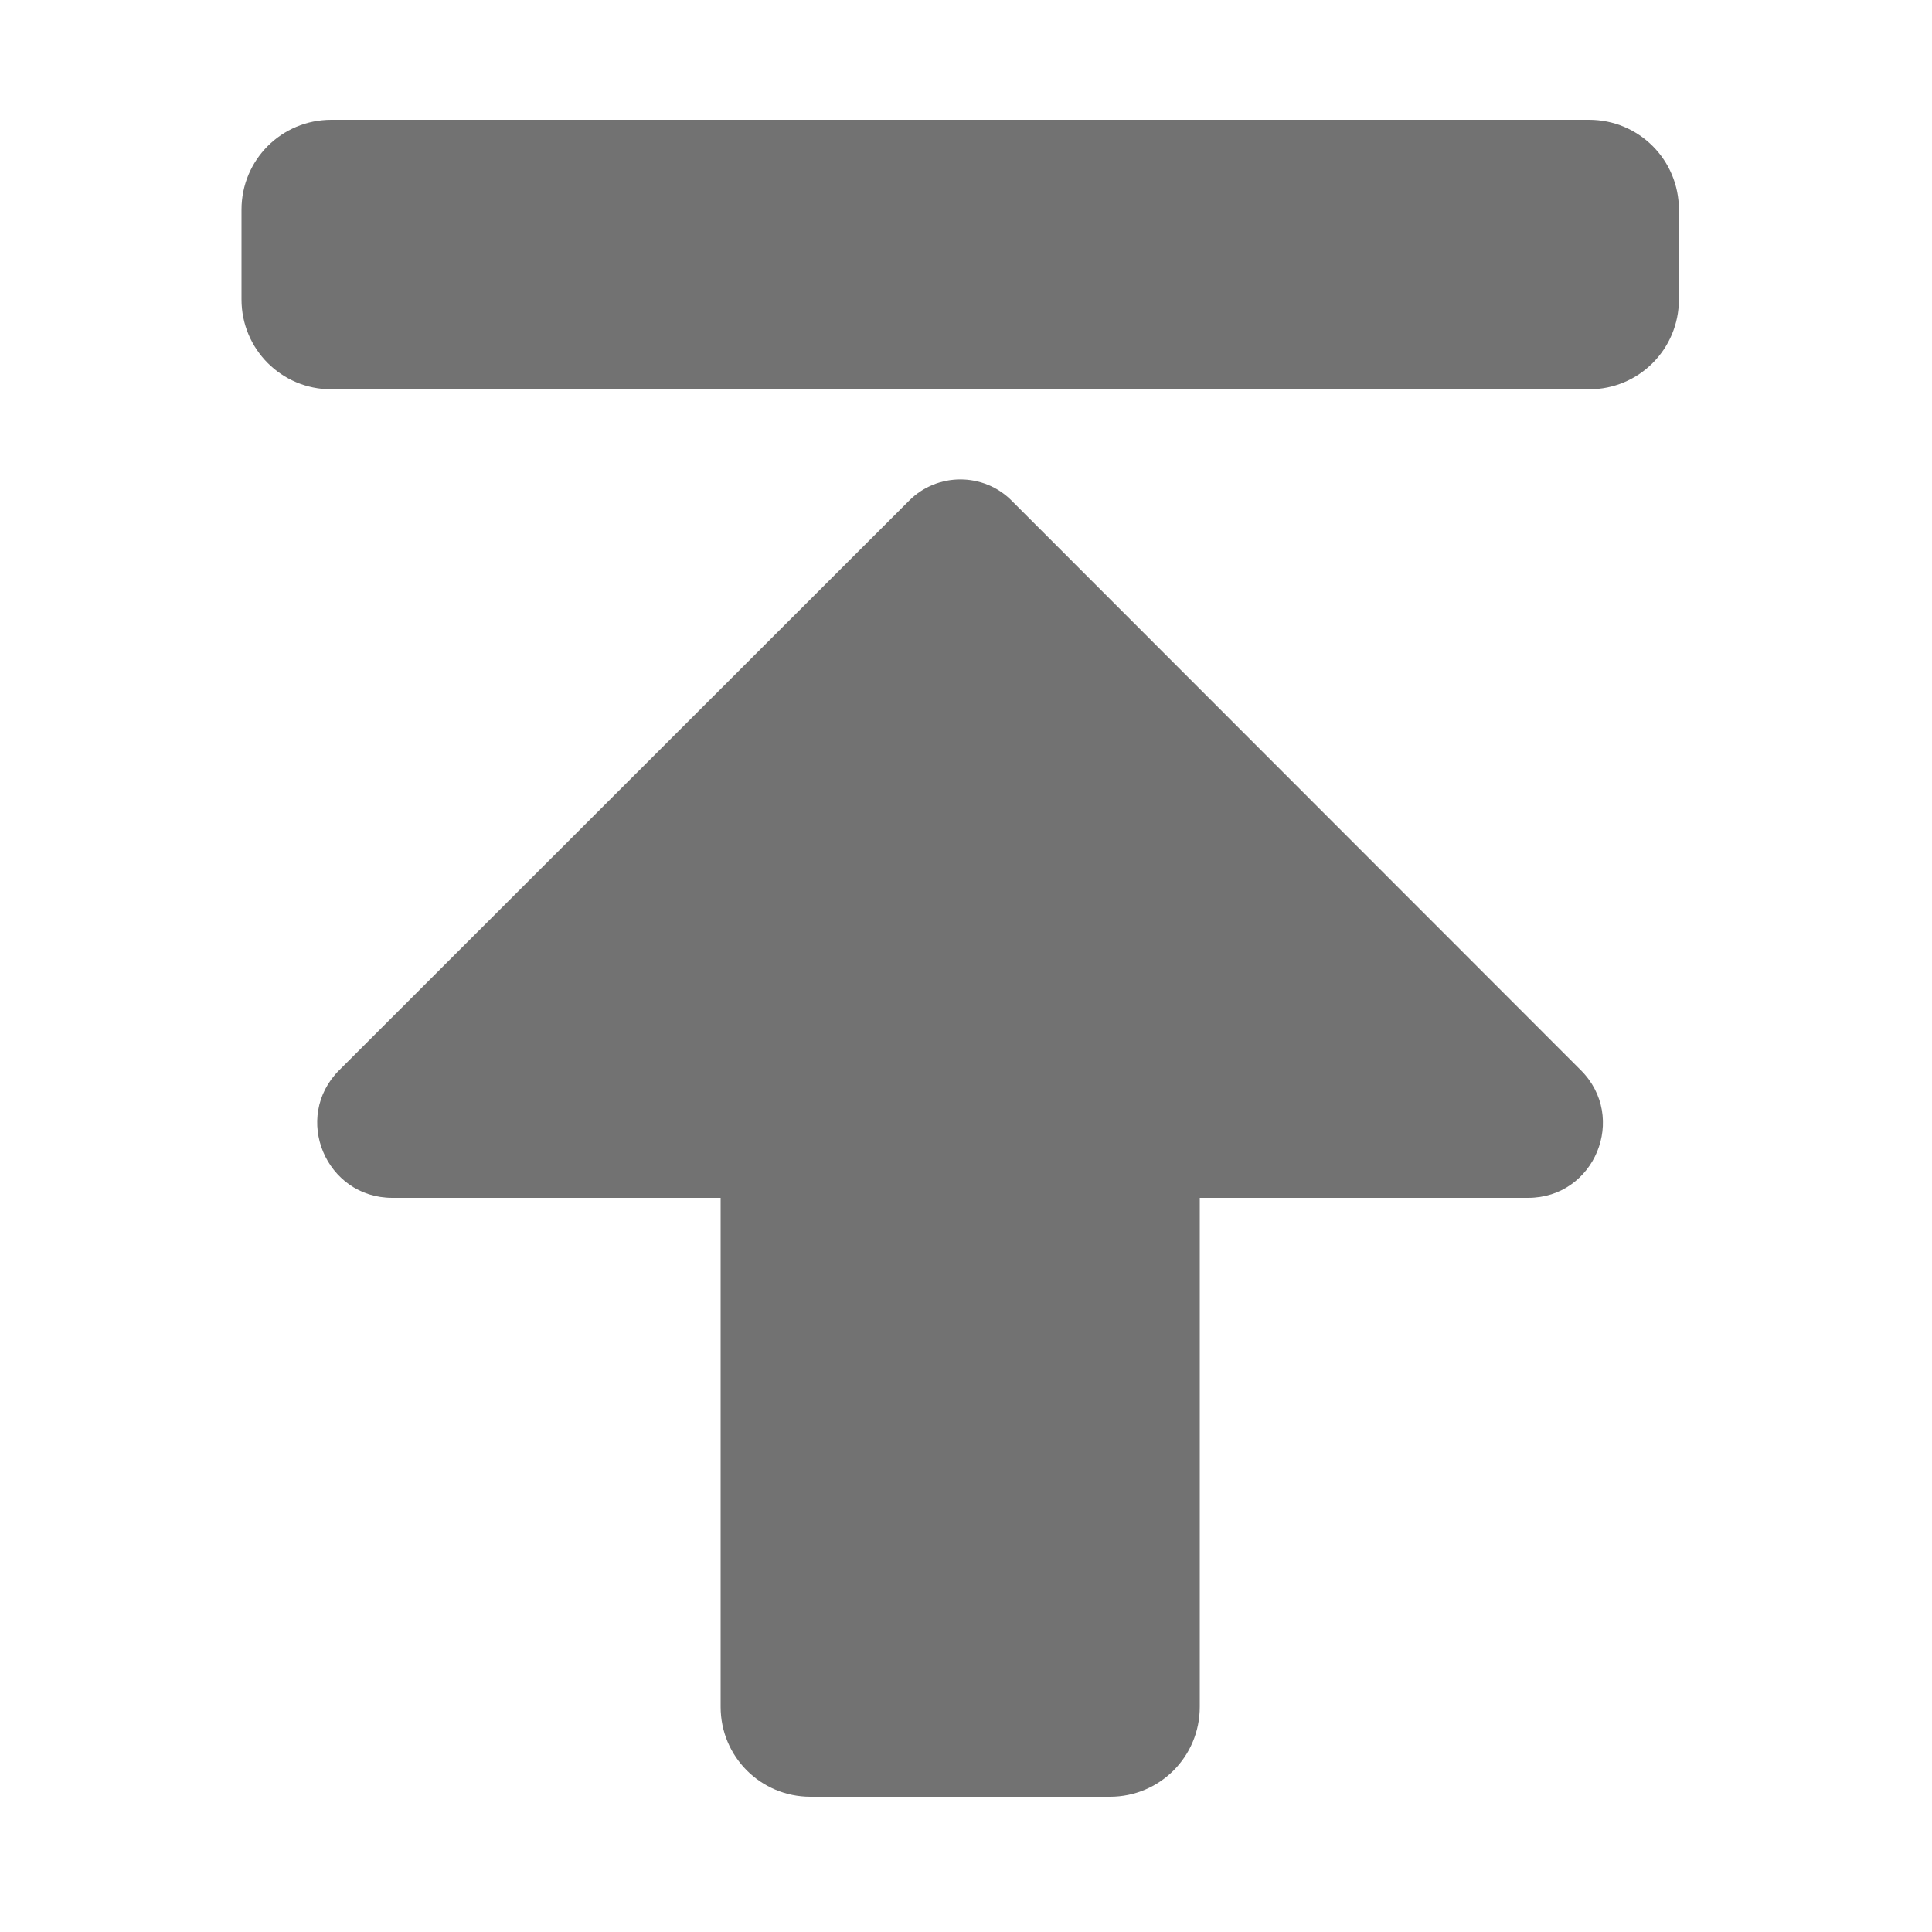 ﻿<?xml version='1.0' encoding='UTF-8'?>
<svg viewBox="-4 0 32 32" xmlns="http://www.w3.org/2000/svg">
  <g transform="matrix(0.062, 0, 0, 0.062, 0, 0)">
    <path d="M24, 32L360, 32C373.3, 32 384, 42.7 384, 56L384, 80C384, 93.3 373.3, 104 360, 104L24, 104C10.7, 104 0, 93.3 0, 80L0, 56C0, 42.7 10.7, 32 24, 32zM256, 456L256, 320L343.7, 320C361.5, 320 370.4, 298.5 357.8, 285.9L205.7, 133.7C198.2, 126.2 185.9, 126.2 178.4, 133.7L26.1, 285.9C13.5, 298.5 22.5, 320 40.3, 320L128, 320L128, 456C128, 469.3 138.7, 480 152, 480L232, 480C245.3, 480 256, 469.3 256, 456z" fill="#727272" fill-opacity="1" class="Black" />
  </g>
</svg>